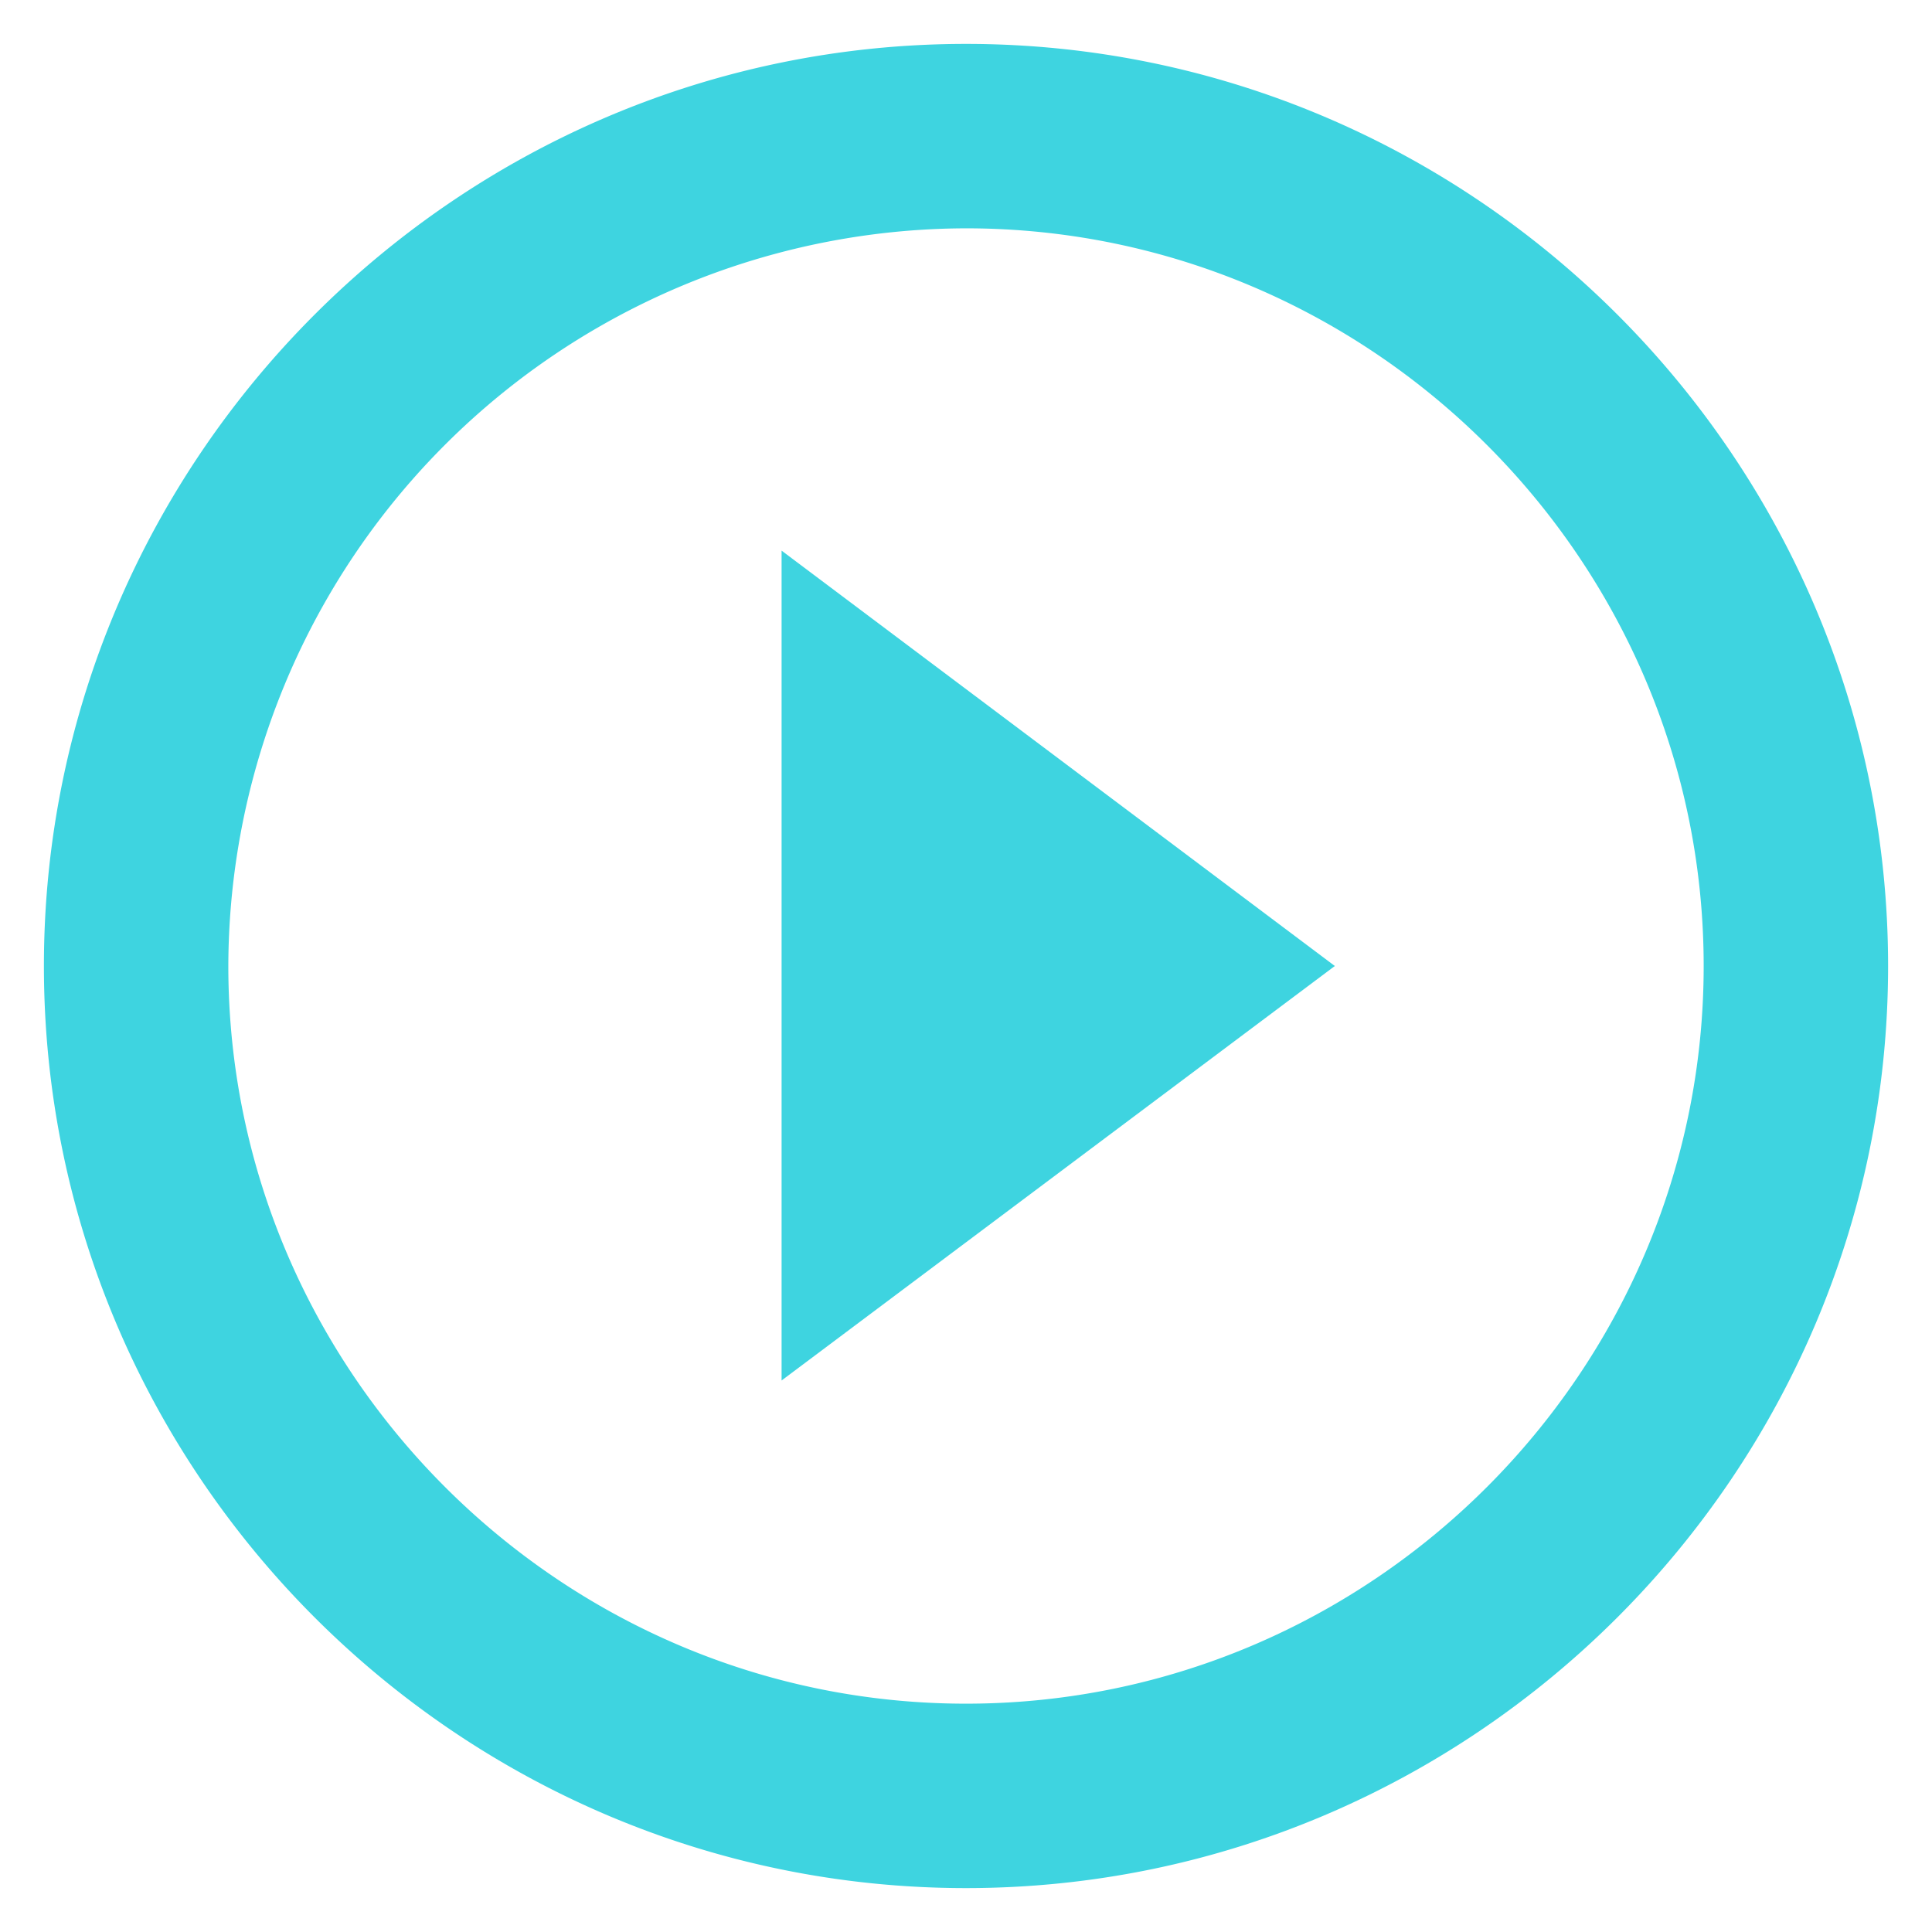 <svg xmlns="http://www.w3.org/2000/svg" xmlns:xlink="http://www.w3.org/1999/xlink" width="22" height="22" viewBox="0 0 22 22"><defs><path id="m0l7a" d="M710.4 878c0-4.62-3.78-8.4-8.4-8.4a8.42 8.42 0 0 0-8.4 8.4c0 4.62 3.78 8.4 8.4 8.4 4.62 0 8.4-3.78 8.4-8.4zm2.1 0c0 5.78-4.72 10.5-10.5 10.5s-10.5-4.72-10.5-10.5 4.72-10.5 10.5-10.5 10.5 4.72 10.5 10.5zm-12.6-4.73l6.3 4.73-6.3 4.72z"/></defs><g><g transform="translate(-691 -867)"><use fill="#3ed4e0" xlink:href="#m0l7a"/></g></g></svg>